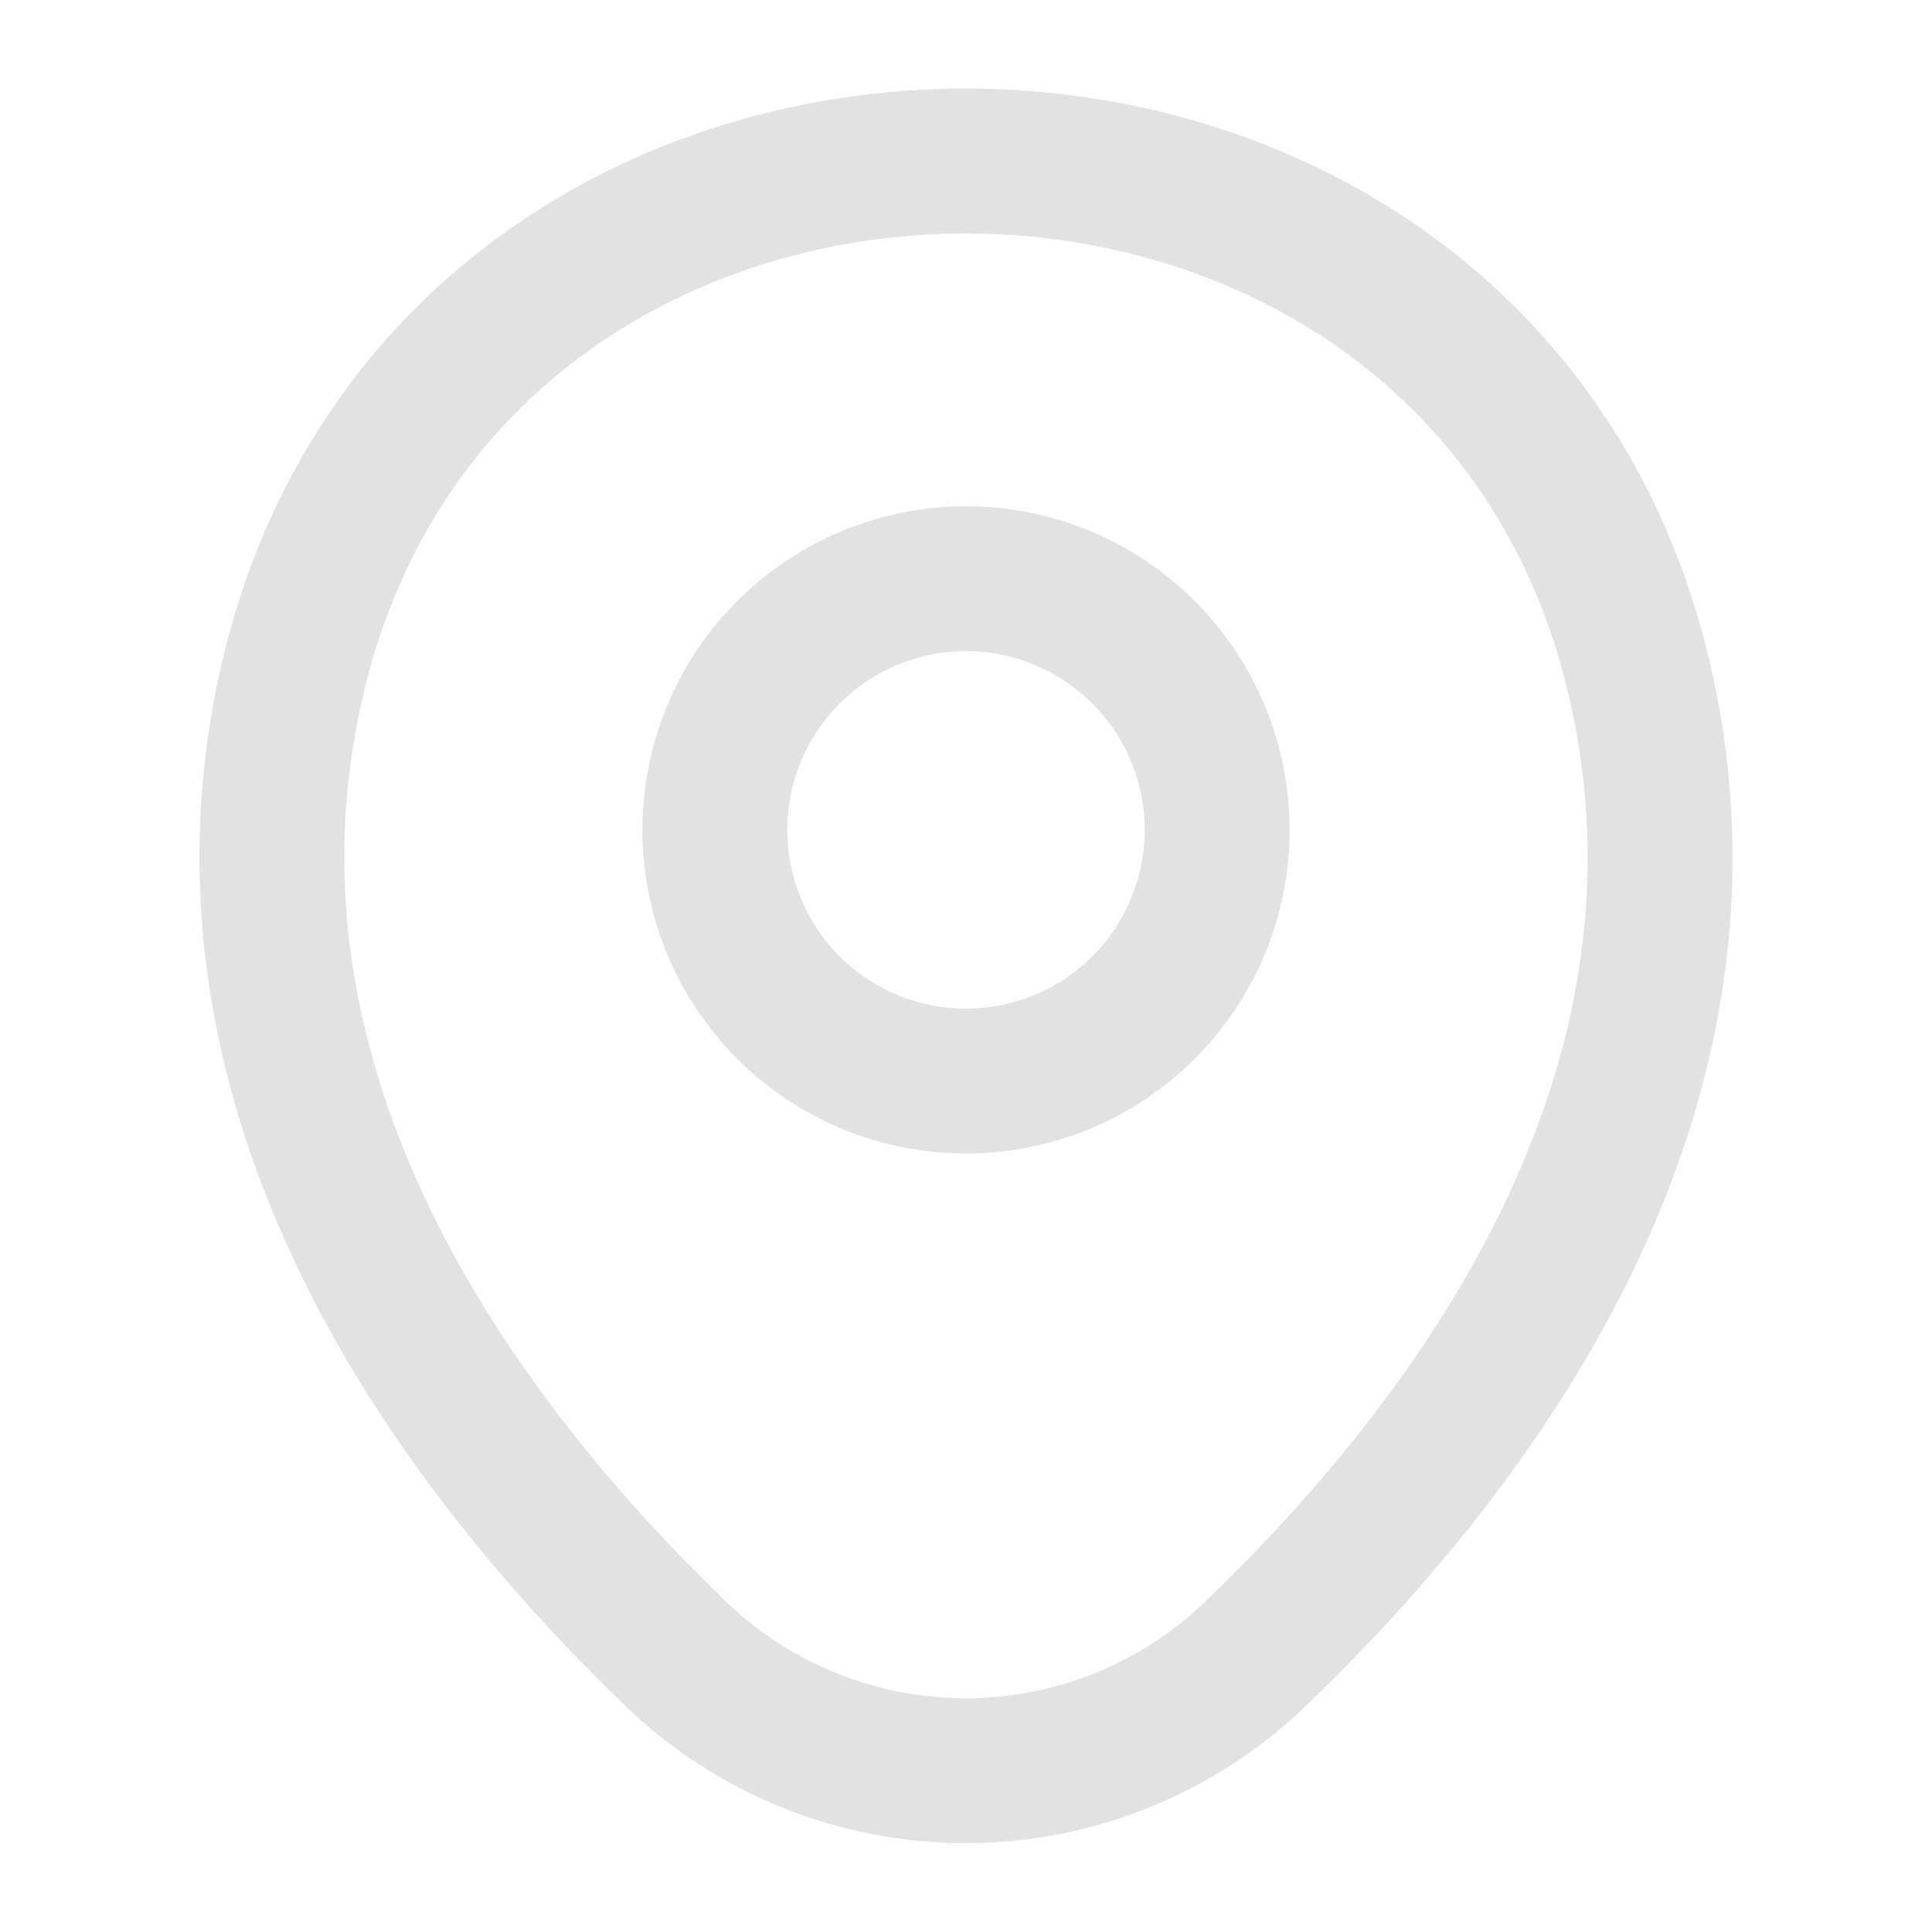 <svg width="20" height="20" viewBox="0 0 20 20" fill="none" xmlns="http://www.w3.org/2000/svg">
<g id="Iconsax/Linear/location">
<path id="Vector" d="M10 11.191C10.341 11.191 10.679 11.124 10.995 10.993C11.31 10.863 11.597 10.671 11.838 10.43C12.08 10.188 12.271 9.902 12.402 9.586C12.533 9.271 12.6 8.933 12.6 8.591C12.6 8.25 12.533 7.912 12.402 7.596C12.271 7.281 12.08 6.994 11.838 6.753C11.597 6.511 11.31 6.32 10.995 6.189C10.679 6.058 10.341 5.991 10 5.991C9.31 5.991 8.649 6.265 8.161 6.753C7.674 7.24 7.4 7.902 7.4 8.591C7.4 9.281 7.674 9.942 8.161 10.43C8.649 10.917 9.31 11.191 10 11.191Z" stroke="#E2E2E2" stroke-width="1.5"/>
<path id="Vector_2" d="M3.017 7.075C4.658 -0.141 15.35 -0.133 16.983 7.084C17.942 11.317 15.308 14.9 13 17.117C12.194 17.895 11.117 18.33 9.996 18.33C8.875 18.33 7.798 17.895 6.992 17.117C4.692 14.9 2.058 11.309 3.017 7.075Z" stroke="#E2E2E2" stroke-width="1.5"/>
</g>
</svg>
